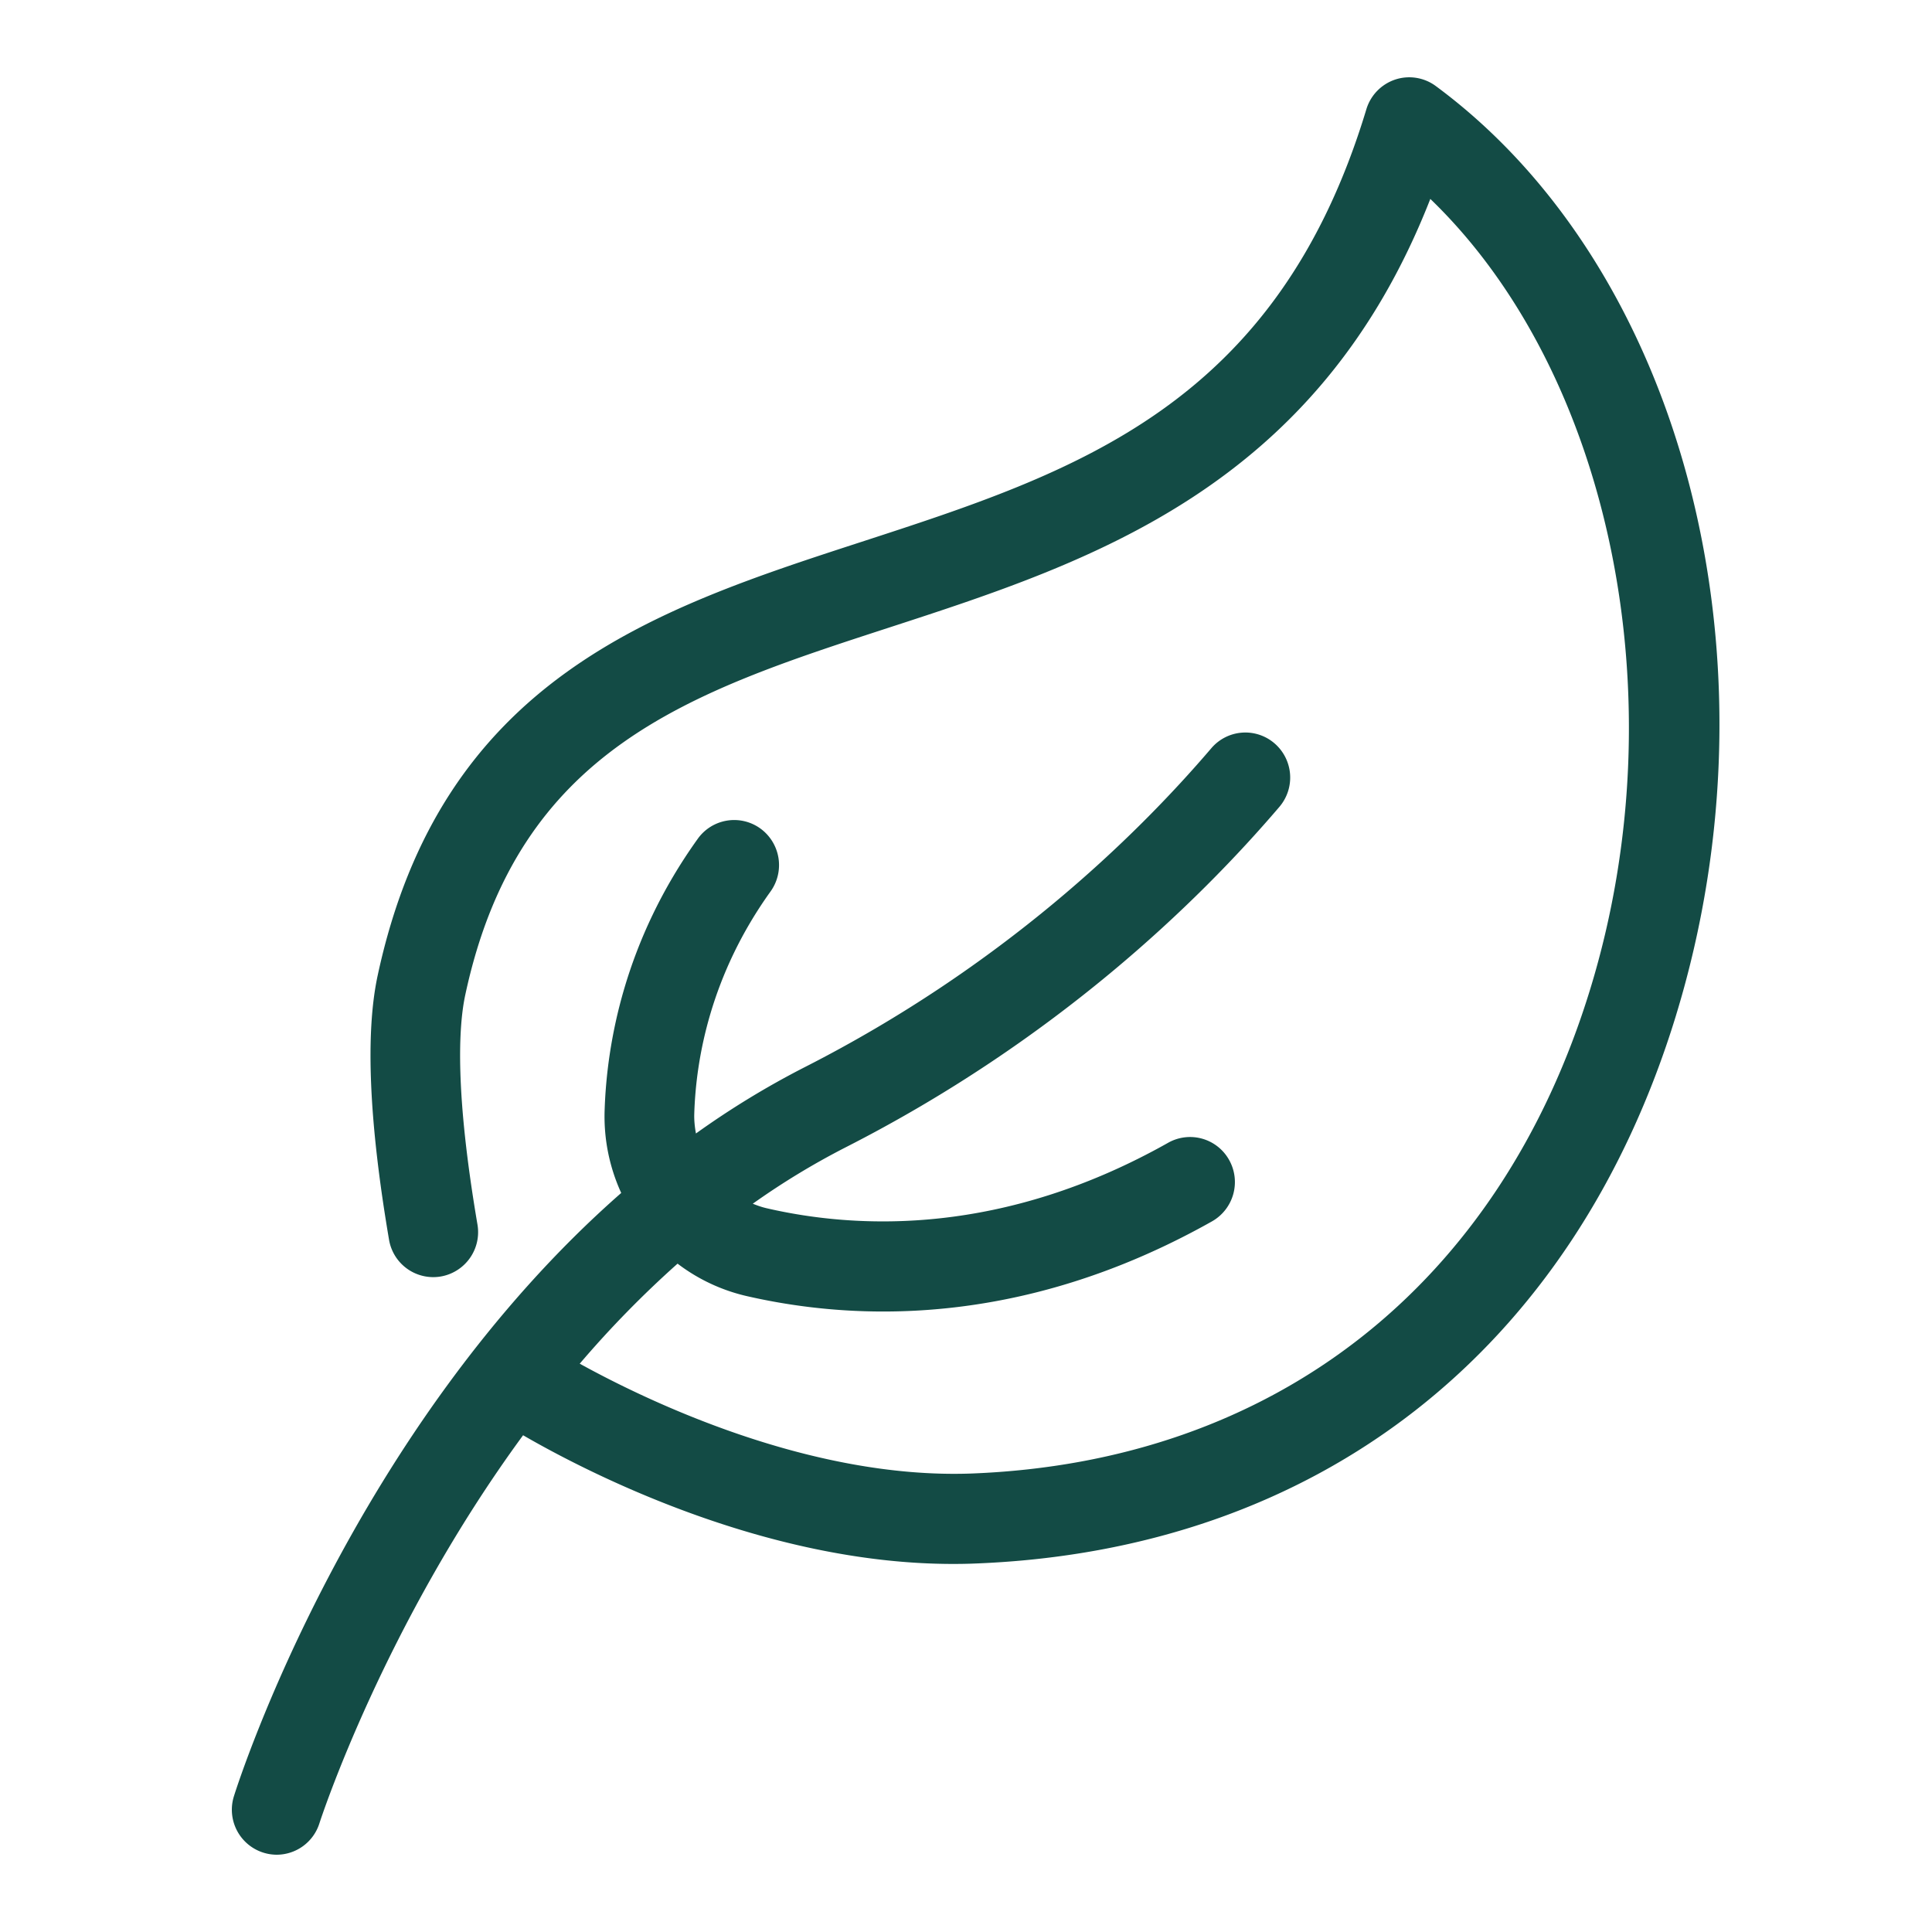 <svg width="100" height="100" xmlns="http://www.w3.org/2000/svg"><path d="M86.751 52.554C81.438 69.917 68.2 80.259 50.428 80.929c-.366.015-.734.02-1.1.02-9.808.002-19.056-4.81-22.253-6.661-7.217 9.842-10.49 19.927-10.542 20.085A2.323 2.323 0 0 1 14.322 96a2.33 2.33 0 0 1-2.212-3.035c.287-.917 6.149-19.036 20.044-31.218a9.51 9.51 0 0 1-.86-4.234c.107-3.514 1.031-8.811 4.824-14.1a2.315 2.315 0 0 1 3.241-.528 2.34 2.34 0 0 1 .526 3.255c-3.107 4.331-3.863 8.652-3.95 11.515-.01.346.027.684.087 1.014a44.228 44.228 0 0 1 5.641-3.438c10.153-5.17 17.041-11.828 21.034-16.502a2.313 2.313 0 0 1 3.273-.252 2.337 2.337 0 0 1 .25 3.287C61.955 46.76 54.596 53.873 43.762 59.39a38.9 38.9 0 0 0-4.798 2.914c.23.092.462.175.708.232 4.78 1.106 12.269 1.414 20.79-3.386a2.314 2.314 0 0 1 3.16.894 2.338 2.338 0 0 1-.89 3.174c-6.308 3.552-12.16 4.666-17.016 4.666-2.7 0-5.091-.344-7.085-.803a9.376 9.376 0 0 1-3.56-1.675 53.092 53.092 0 0 0-5.064 5.178c3.418 1.886 11.854 5.982 20.248 5.686 15.677-.591 27.361-9.736 32.058-25.086 4.6-15.032 1.024-31.92-8.28-40.888-5.86 14.977-17.585 18.793-28.008 22.185-10.307 3.354-19.207 6.25-21.942 19.012-.356 1.652-.532 5.057.63 11.886a2.33 2.33 0 0 1-1.897 2.692 2.321 2.321 0 0 1-2.68-1.906c-1.034-6.073-1.231-10.667-.592-13.655 3.299-15.386 14.356-18.985 25.05-22.465 11.045-3.594 21.476-6.99 26.129-22.39A2.331 2.331 0 0 1 72.21 4.12a2.311 2.311 0 0 1 2.108.335c12.833 9.477 18.06 29.705 12.432 48.1" fill="#134B45" fill-rule="evenodd"/></svg>